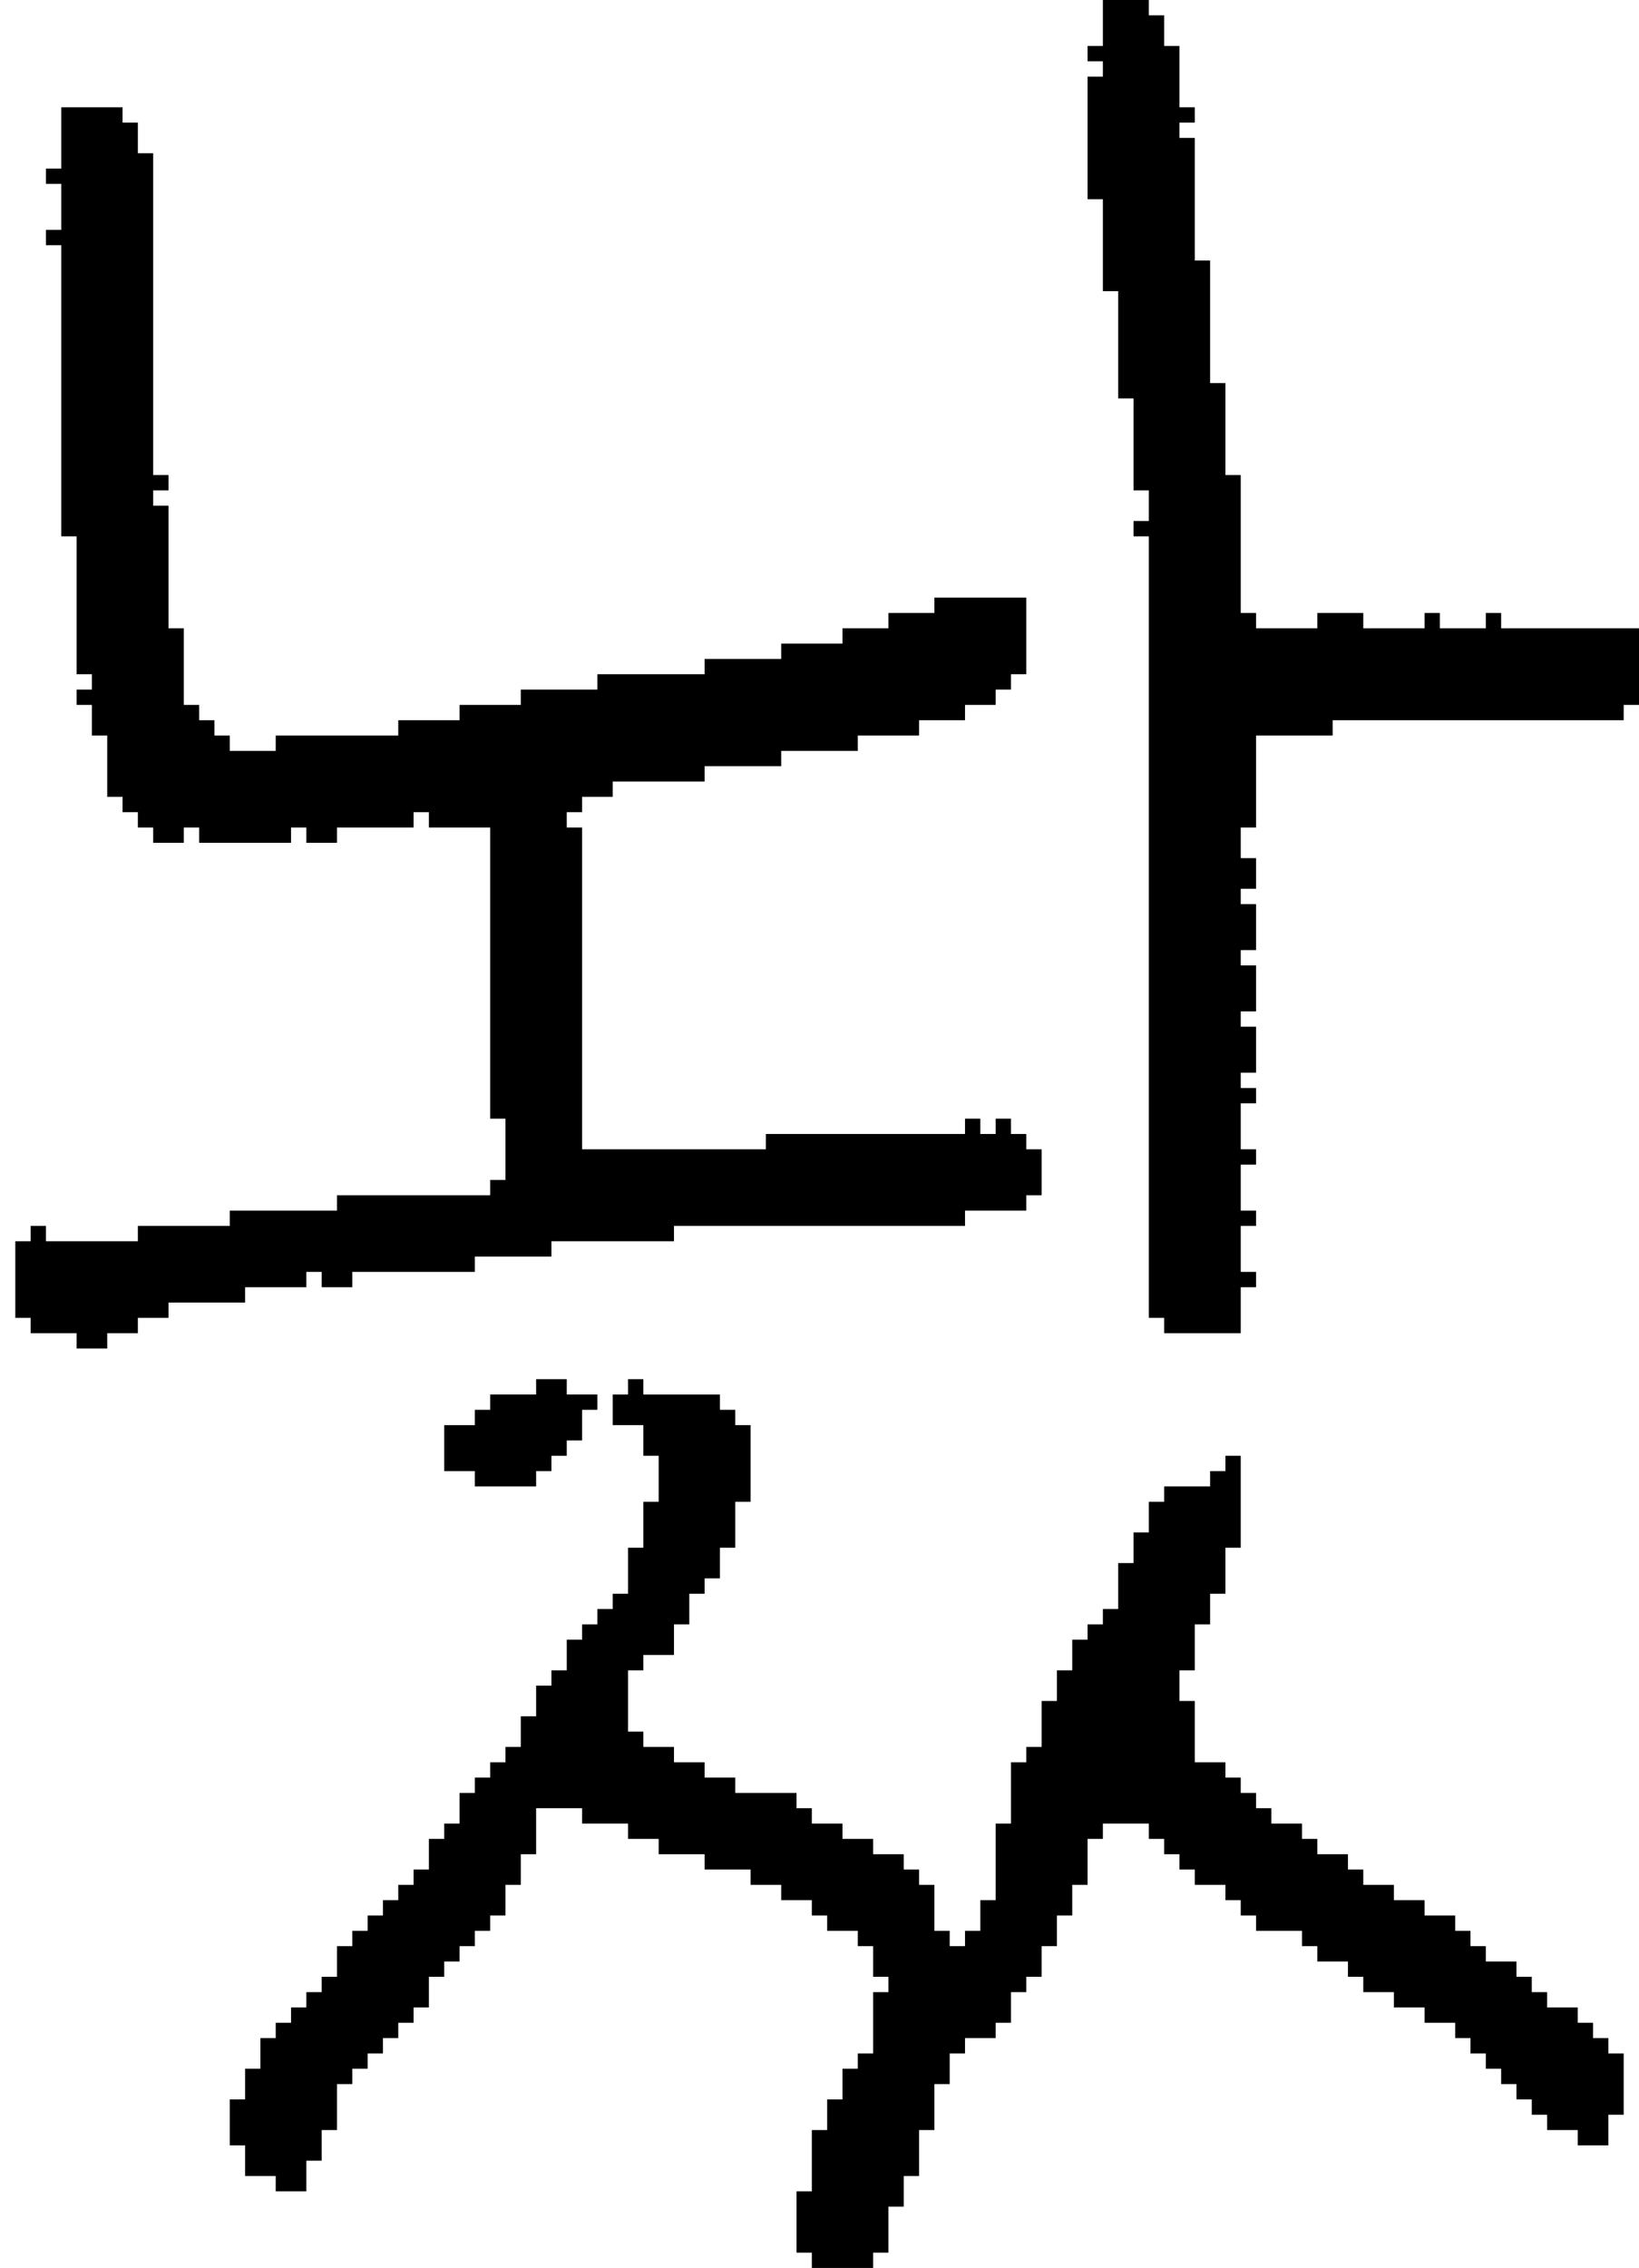 <?xml version="1.0" encoding="UTF-8" standalone="no"?>
<!DOCTYPE svg PUBLIC "-//W3C//DTD SVG 1.1//EN" 
  "http://www.w3.org/Graphics/SVG/1.1/DTD/svg11.dtd">
<svg width="107" height="148"
     xmlns="http://www.w3.org/2000/svg" version="1.1">
 <path d="  M 1,86  L 2,86  L 2,87  L 5,87  L 5,88  L 7,88  L 7,87  L 9,87  L 9,86  L 11,86  L 11,85  L 16,85  L 16,84  L 20,84  L 20,83  L 21,83  L 21,84  L 23,84  L 23,83  L 31,83  L 31,82  L 36,82  L 36,81  L 44,81  L 44,80  L 63,80  L 63,79  L 67,79  L 67,78  L 68,78  L 68,75  L 67,75  L 67,74  L 66,74  L 66,73  L 65,73  L 65,74  L 64,74  L 64,73  L 63,73  L 63,74  L 50,74  L 50,75  L 38,75  L 38,54  L 37,54  L 37,53  L 38,53  L 38,52  L 40,52  L 40,51  L 46,51  L 46,50  L 51,50  L 51,49  L 56,49  L 56,48  L 60,48  L 60,47  L 63,47  L 63,46  L 65,46  L 65,45  L 66,45  L 66,44  L 67,44  L 67,39  L 61,39  L 61,40  L 58,40  L 58,41  L 55,41  L 55,42  L 51,42  L 51,43  L 46,43  L 46,44  L 39,44  L 39,45  L 34,45  L 34,46  L 30,46  L 30,47  L 26,47  L 26,48  L 18,48  L 18,49  L 15,49  L 15,48  L 14,48  L 14,47  L 13,47  L 13,46  L 12,46  L 12,41  L 11,41  L 11,33  L 10,33  L 10,32  L 11,32  L 11,31  L 10,31  L 10,10  L 9,10  L 9,8  L 8,8  L 8,7  L 4,7  L 4,11  L 3,11  L 3,12  L 4,12  L 4,15  L 3,15  L 3,16  L 4,16  L 4,35  L 5,35  L 5,44  L 6,44  L 6,45  L 5,45  L 5,46  L 6,46  L 6,48  L 7,48  L 7,52  L 8,52  L 8,53  L 9,53  L 9,54  L 10,54  L 10,55  L 12,55  L 12,54  L 13,54  L 13,55  L 19,55  L 19,54  L 20,54  L 20,55  L 22,55  L 22,54  L 27,54  L 27,53  L 28,53  L 28,54  L 32,54  L 32,73  L 33,73  L 33,77  L 32,77  L 32,78  L 22,78  L 22,79  L 15,79  L 15,80  L 9,80  L 9,81  L 3,81  L 3,80  L 2,80  L 2,81  L 1,81  Z  " style="fill:rgb(0, 0, 0); fill-opacity:1.000; stroke:none;" />
 <path d="  M 23,135  L 24,135  L 24,134  L 25,134  L 25,133  L 26,133  L 26,132  L 27,132  L 27,131  L 28,131  L 28,129  L 29,129  L 29,128  L 30,128  L 30,127  L 31,127  L 31,126  L 32,126  L 32,125  L 33,125  L 33,123  L 34,123  L 34,121  L 35,121  L 35,118  L 38,118  L 38,119  L 41,119  L 41,120  L 43,120  L 43,121  L 46,121  L 46,122  L 49,122  L 49,123  L 51,123  L 51,124  L 53,124  L 53,125  L 54,125  L 54,126  L 56,126  L 56,127  L 57,127  L 57,129  L 58,129  L 58,130  L 57,130  L 57,134  L 56,134  L 56,135  L 55,135  L 55,137  L 54,137  L 54,139  L 53,139  L 53,143  L 52,143  L 52,147  L 53,147  L 53,148  L 57,148  L 57,147  L 58,147  L 58,144  L 59,144  L 59,142  L 60,142  L 60,139  L 61,139  L 61,136  L 62,136  L 62,134  L 63,134  L 63,133  L 65,133  L 65,132  L 66,132  L 66,130  L 67,130  L 67,129  L 68,129  L 68,127  L 69,127  L 69,125  L 70,125  L 70,123  L 71,123  L 71,120  L 72,120  L 72,119  L 75,119  L 75,120  L 76,120  L 76,121  L 77,121  L 77,122  L 78,122  L 78,123  L 80,123  L 80,124  L 81,124  L 81,125  L 82,125  L 82,126  L 85,126  L 85,127  L 86,127  L 86,128  L 88,128  L 88,129  L 89,129  L 89,130  L 91,130  L 91,131  L 93,131  L 93,132  L 95,132  L 95,133  L 96,133  L 96,134  L 97,134  L 97,135  L 98,135  L 98,136  L 99,136  L 99,137  L 100,137  L 100,138  L 101,138  L 101,139  L 103,139  L 103,140  L 105,140  L 105,138  L 106,138  L 106,134  L 105,134  L 105,133  L 104,133  L 104,132  L 103,132  L 103,131  L 101,131  L 101,130  L 100,130  L 100,129  L 99,129  L 99,128  L 97,128  L 97,127  L 96,127  L 96,126  L 95,126  L 95,125  L 93,125  L 93,124  L 91,124  L 91,123  L 89,123  L 89,122  L 88,122  L 88,121  L 86,121  L 86,120  L 85,120  L 85,119  L 83,119  L 83,118  L 82,118  L 82,117  L 81,117  L 81,116  L 80,116  L 80,115  L 78,115  L 78,111  L 77,111  L 77,109  L 78,109  L 78,106  L 79,106  L 79,104  L 80,104  L 80,101  L 81,101  L 81,95  L 80,95  L 80,96  L 79,96  L 79,97  L 76,97  L 76,98  L 75,98  L 75,100  L 74,100  L 74,102  L 73,102  L 73,105  L 72,105  L 72,106  L 71,106  L 71,107  L 70,107  L 70,109  L 69,109  L 69,111  L 68,111  L 68,114  L 67,114  L 67,115  L 66,115  L 66,119  L 65,119  L 65,124  L 64,124  L 64,126  L 63,126  L 63,127  L 62,127  L 62,126  L 61,126  L 61,123  L 60,123  L 60,122  L 59,122  L 59,121  L 57,121  L 57,120  L 55,120  L 55,119  L 53,119  L 53,118  L 52,118  L 52,117  L 48,117  L 48,116  L 46,116  L 46,115  L 44,115  L 44,114  L 42,114  L 42,113  L 41,113  L 41,109  L 42,109  L 42,108  L 44,108  L 44,106  L 45,106  L 45,104  L 46,104  L 46,103  L 47,103  L 47,101  L 48,101  L 48,98  L 49,98  L 49,93  L 48,93  L 48,92  L 47,92  L 47,91  L 42,91  L 42,90  L 41,90  L 41,91  L 40,91  L 40,93  L 42,93  L 42,95  L 43,95  L 43,98  L 42,98  L 42,101  L 41,101  L 41,104  L 40,104  L 40,105  L 39,105  L 39,106  L 38,106  L 38,107  L 37,107  L 37,109  L 36,109  L 36,110  L 35,110  L 35,112  L 34,112  L 34,114  L 33,114  L 33,115  L 32,115  L 32,116  L 31,116  L 31,117  L 30,117  L 30,119  L 29,119  L 29,120  L 28,120  L 28,122  L 27,122  L 27,123  L 26,123  L 26,124  L 25,124  L 25,125  L 24,125  L 24,126  L 23,126  L 23,127  L 22,127  L 22,129  L 21,129  L 21,130  L 20,130  L 20,131  L 19,131  L 19,132  L 18,132  L 18,133  L 17,133  L 17,135  L 16,135  L 16,137  L 15,137  L 15,140  L 16,140  L 16,142  L 18,142  L 18,143  L 20,143  L 20,141  L 21,141  L 21,139  L 22,139  L 22,136  L 23,136  Z  " style="fill:rgb(0, 0, 0); fill-opacity:1.000; stroke:none;" />
 <path d="  M 35,97  L 35,96  L 36,96  L 36,95  L 37,95  L 37,94  L 38,94  L 38,92  L 39,92  L 39,91  L 37,91  L 37,90  L 35,90  L 35,91  L 32,91  L 32,92  L 31,92  L 31,93  L 29,93  L 29,96  L 31,96  L 31,97  Z  " style="fill:rgb(0, 0, 0); fill-opacity:1.000; stroke:none;" />
 <path d="  M 75,86  L 76,86  L 76,87  L 81,87  L 81,84  L 82,84  L 82,83  L 81,83  L 81,80  L 82,80  L 82,79  L 81,79  L 81,76  L 82,76  L 82,75  L 81,75  L 81,72  L 82,72  L 82,71  L 81,71  L 81,70  L 82,70  L 82,67  L 81,67  L 81,66  L 82,66  L 82,63  L 81,63  L 81,62  L 82,62  L 82,59  L 81,59  L 81,58  L 82,58  L 82,56  L 81,56  L 81,54  L 82,54  L 82,48  L 87,48  L 87,47  L 106,47  L 106,46  L 107,46  L 107,41  L 98,41  L 98,40  L 97,40  L 97,41  L 94,41  L 94,40  L 93,40  L 93,41  L 89,41  L 89,40  L 86,40  L 86,41  L 82,41  L 82,40  L 81,40  L 81,31  L 80,31  L 80,25  L 79,25  L 79,17  L 78,17  L 78,9  L 77,9  L 77,8  L 78,8  L 78,7  L 77,7  L 77,3  L 76,3  L 76,1  L 75,1  L 75,0  L 72,0  L 72,3  L 71,3  L 71,4  L 72,4  L 72,5  L 71,5  L 71,13  L 72,13  L 72,19  L 73,19  L 73,26  L 74,26  L 74,32  L 75,32  L 75,34  L 74,34  L 74,35  L 75,35  Z  " style="fill:rgb(0, 0, 0); fill-opacity:1.000; stroke:none;" />
</svg>

